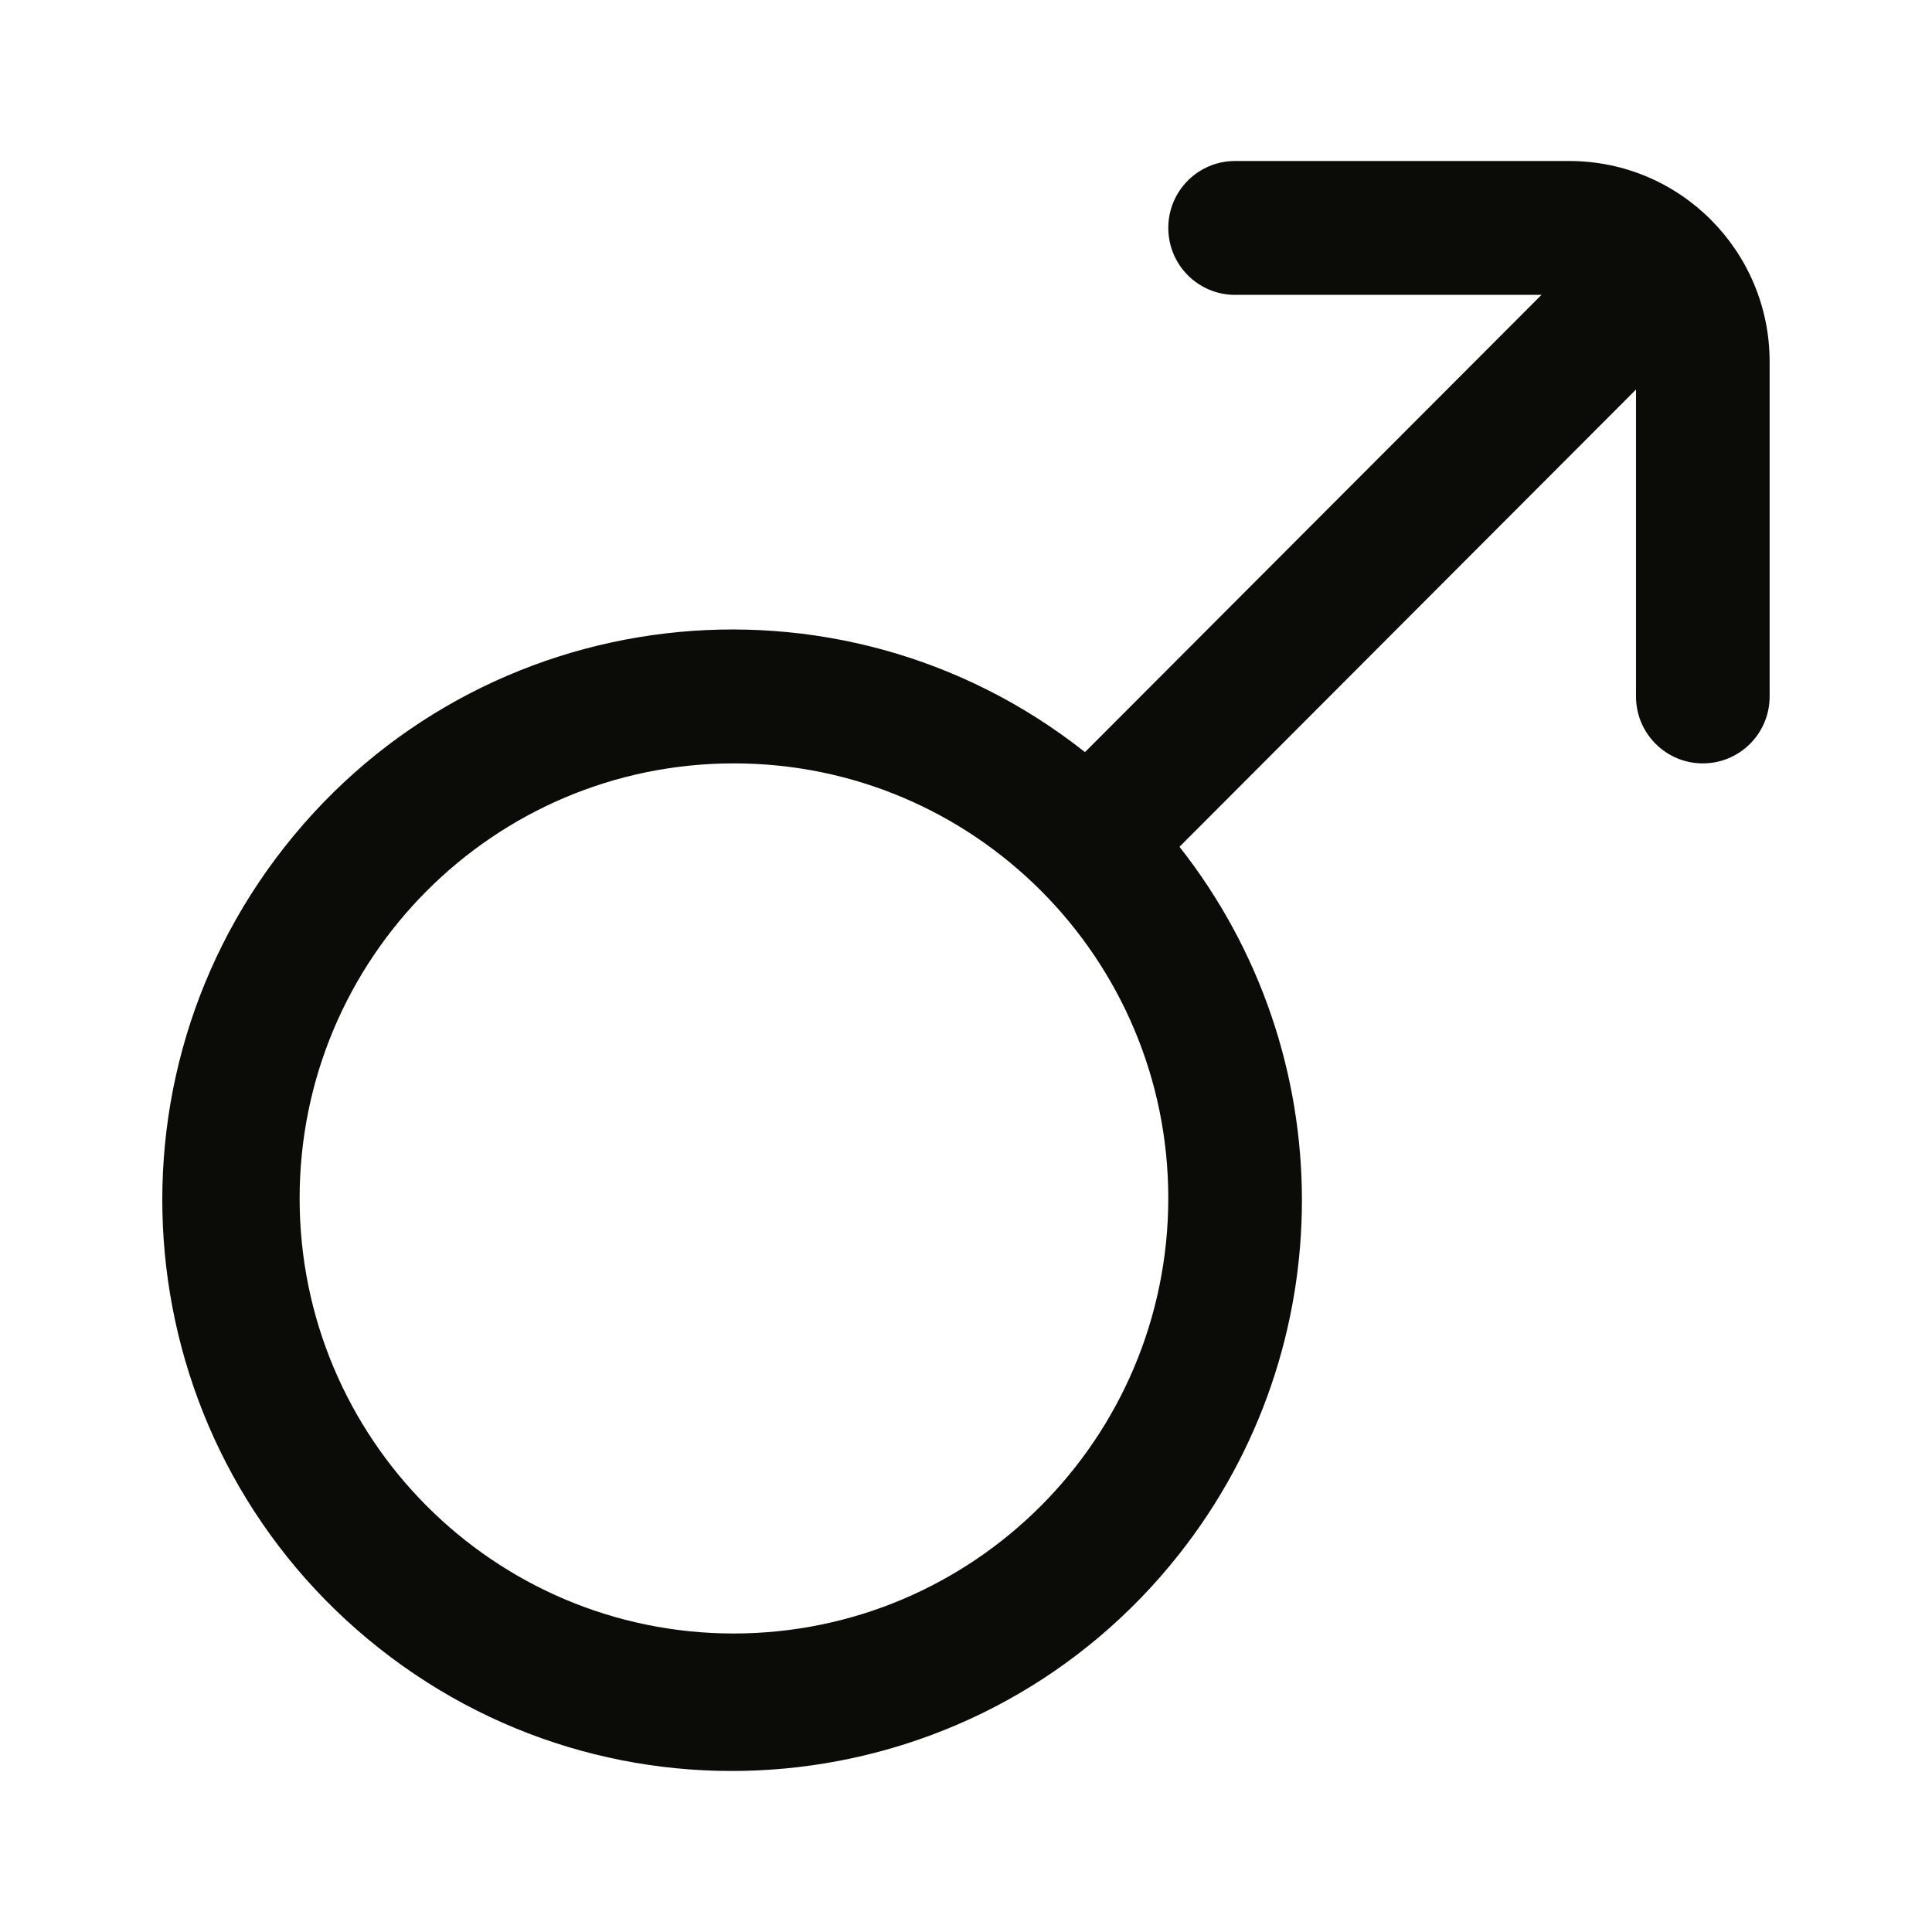 <svg width="24" height="24" viewBox="0 0 24 24" fill="none" xmlns="http://www.w3.org/2000/svg">
<path d="M19.493 2H15.343C14.884 2 14.513 2.372 14.513 2.831C14.513 3.291 14.884 3.663 15.343 3.663H19.149L13.478 9.343C10.409 6.918 5.958 7.445 3.537 10.519C1.116 13.593 1.642 18.051 4.711 20.476C7.78 22.901 12.231 22.375 14.652 19.301C16.68 16.726 16.68 13.094 14.652 10.519L20.323 4.839V8.652C20.323 9.111 20.695 9.483 21.153 9.483C21.612 9.483 21.983 9.111 21.983 8.652V4.494C21.983 3.117 20.869 2 19.493 2ZM9.117 20.292C6.137 20.292 3.722 17.872 3.722 14.887C3.722 11.903 6.137 9.483 9.117 9.483C12.097 9.483 14.513 11.903 14.513 14.887C14.509 17.871 12.095 20.288 9.117 20.292Z" fill="#0B0B07"/>
</svg>
